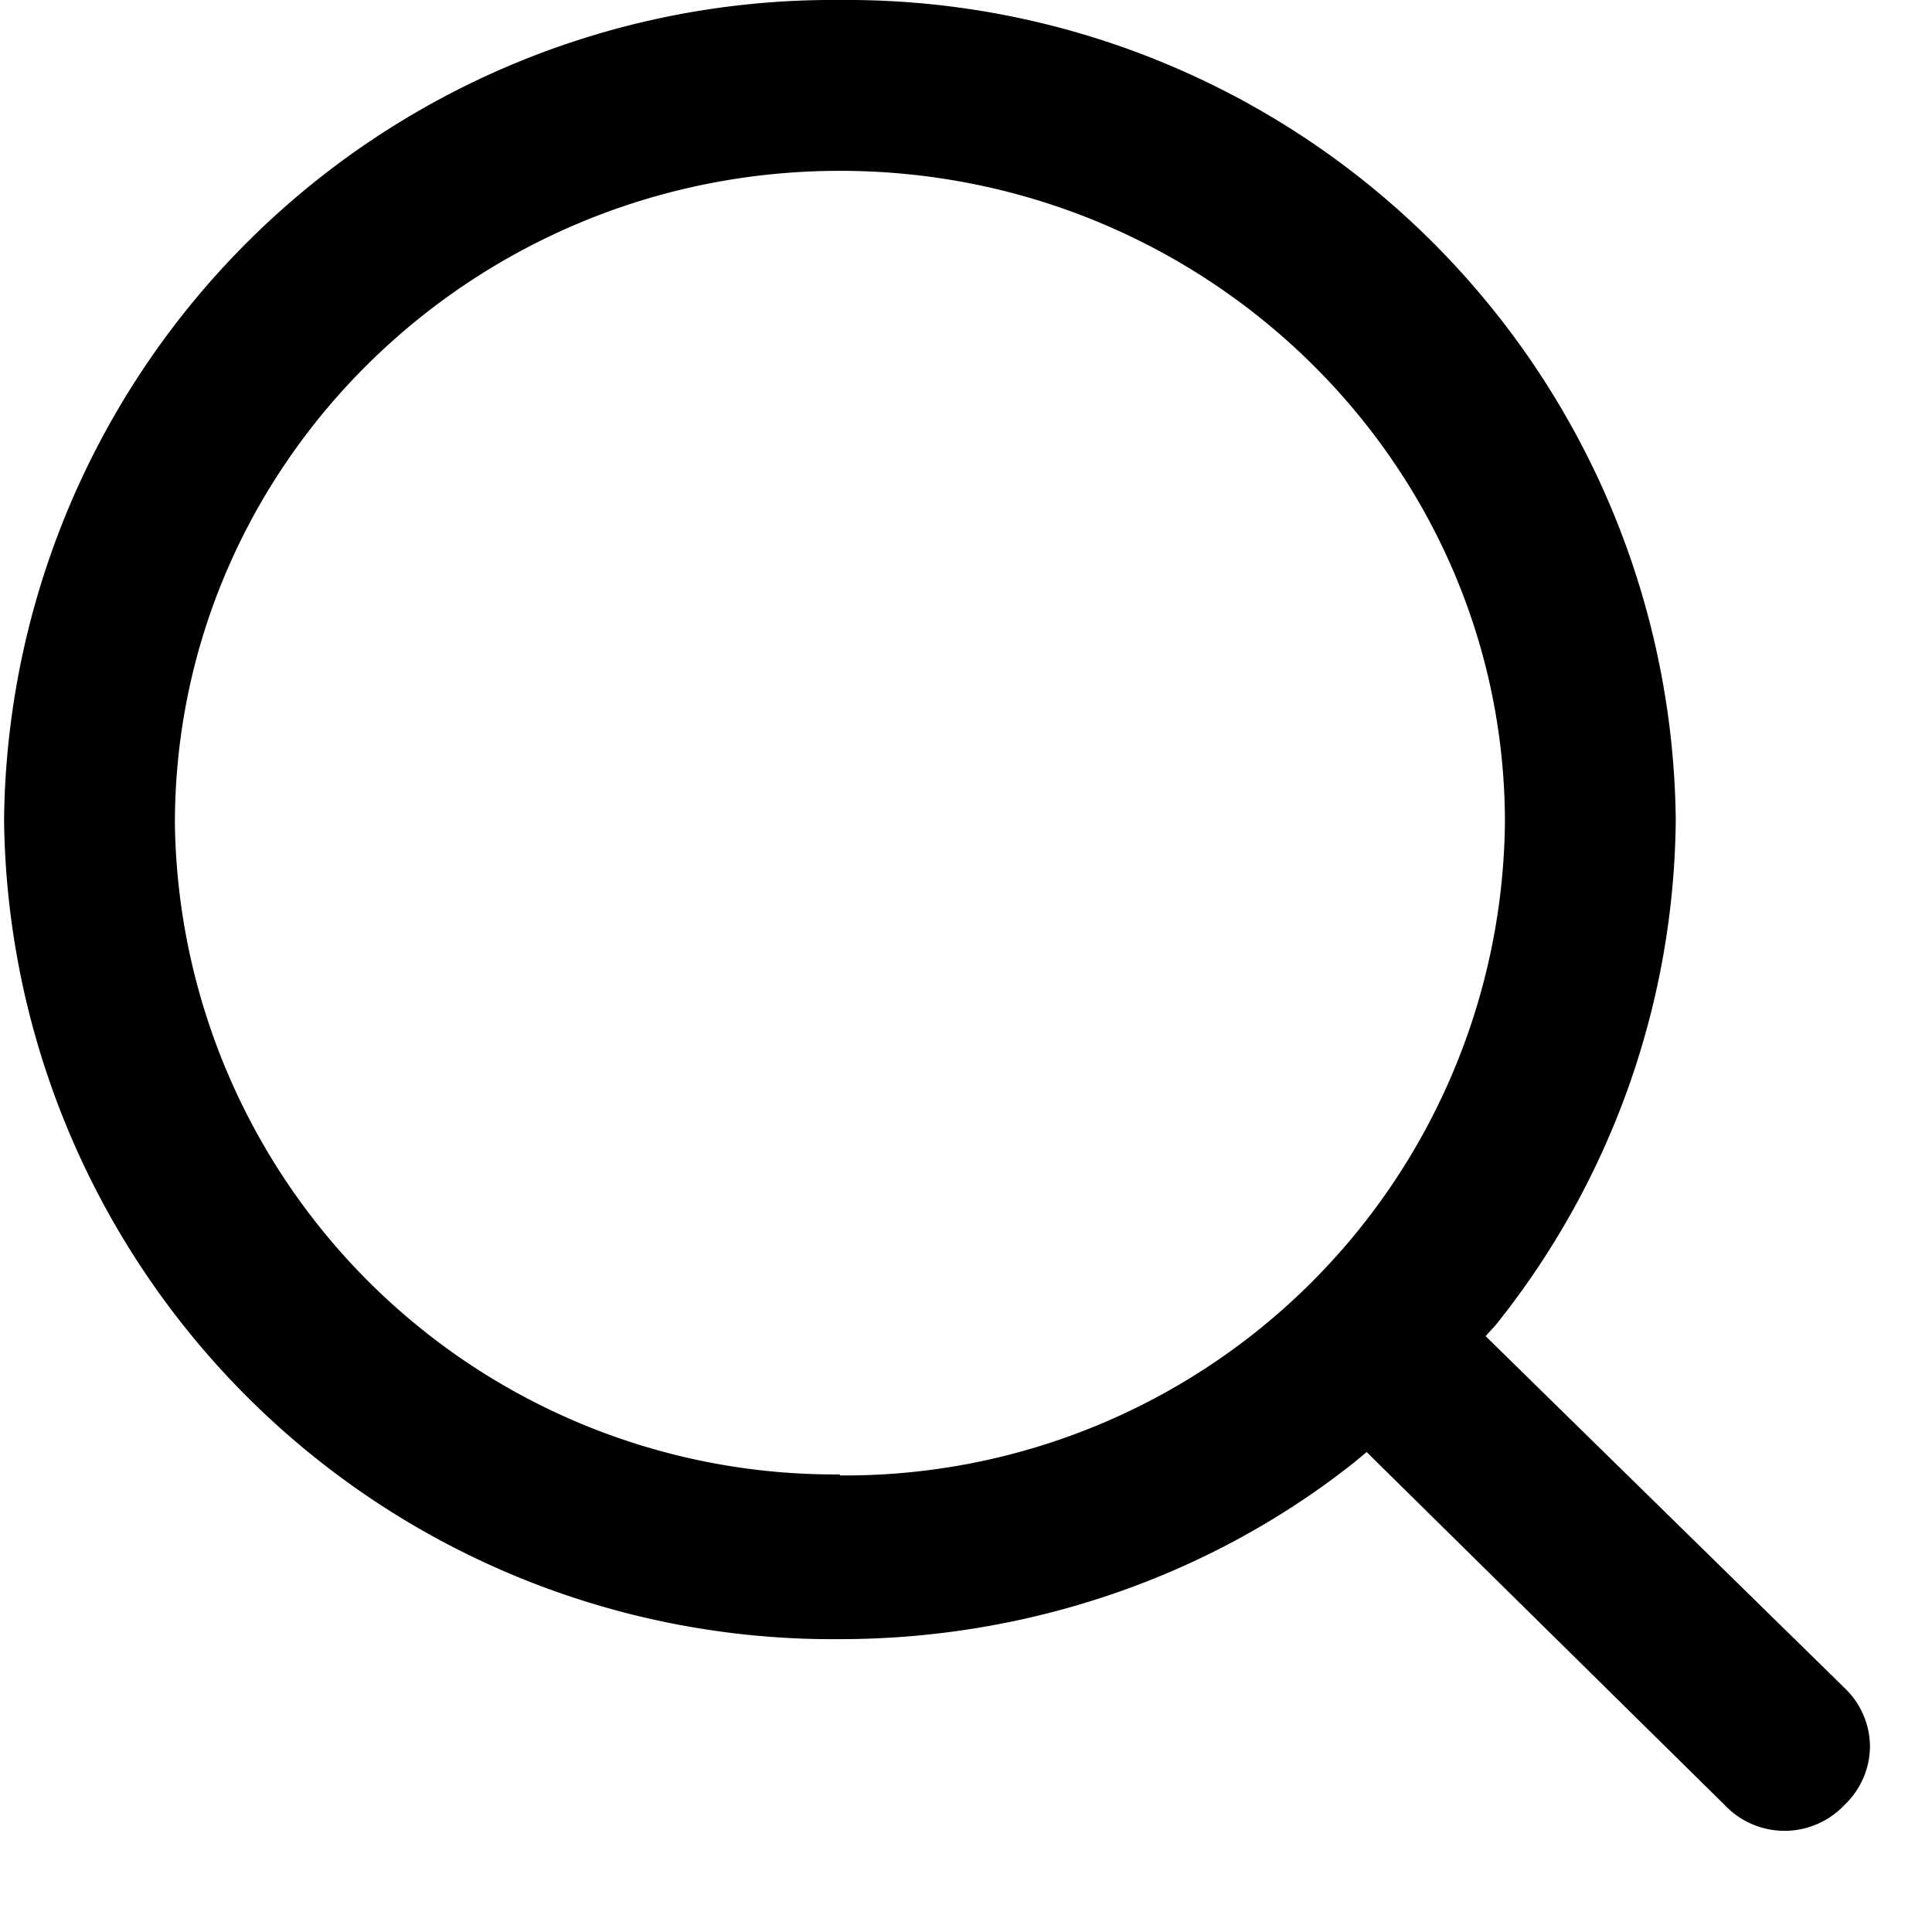 <svg viewBox="0 0 19 19"><path d="M8.26 0A8.15 8.15 0 0 0 .04 8.06a8.15 8.15 0 0 0 8.22 8.06c1.86 0 3.65-.62 5.06-1.74l.12-.1 3.52 3.47a.81.81 0 0 0 1.18 0 .8.8 0 0 0 .25-.58.8.8 0 0 0-.25-.57l-3.53-3.46.1-.11a8.05 8.05 0 0 0 1.77-4.97A8.15 8.15 0 0 0 8.26 0zm0 14.5a6.49 6.49 0 0 1-6.54-6.4c0-3.54 2.93-6.42 6.54-6.42s6.54 2.88 6.54 6.41a6.49 6.49 0 0 1-6.54 6.42z"></path></svg>